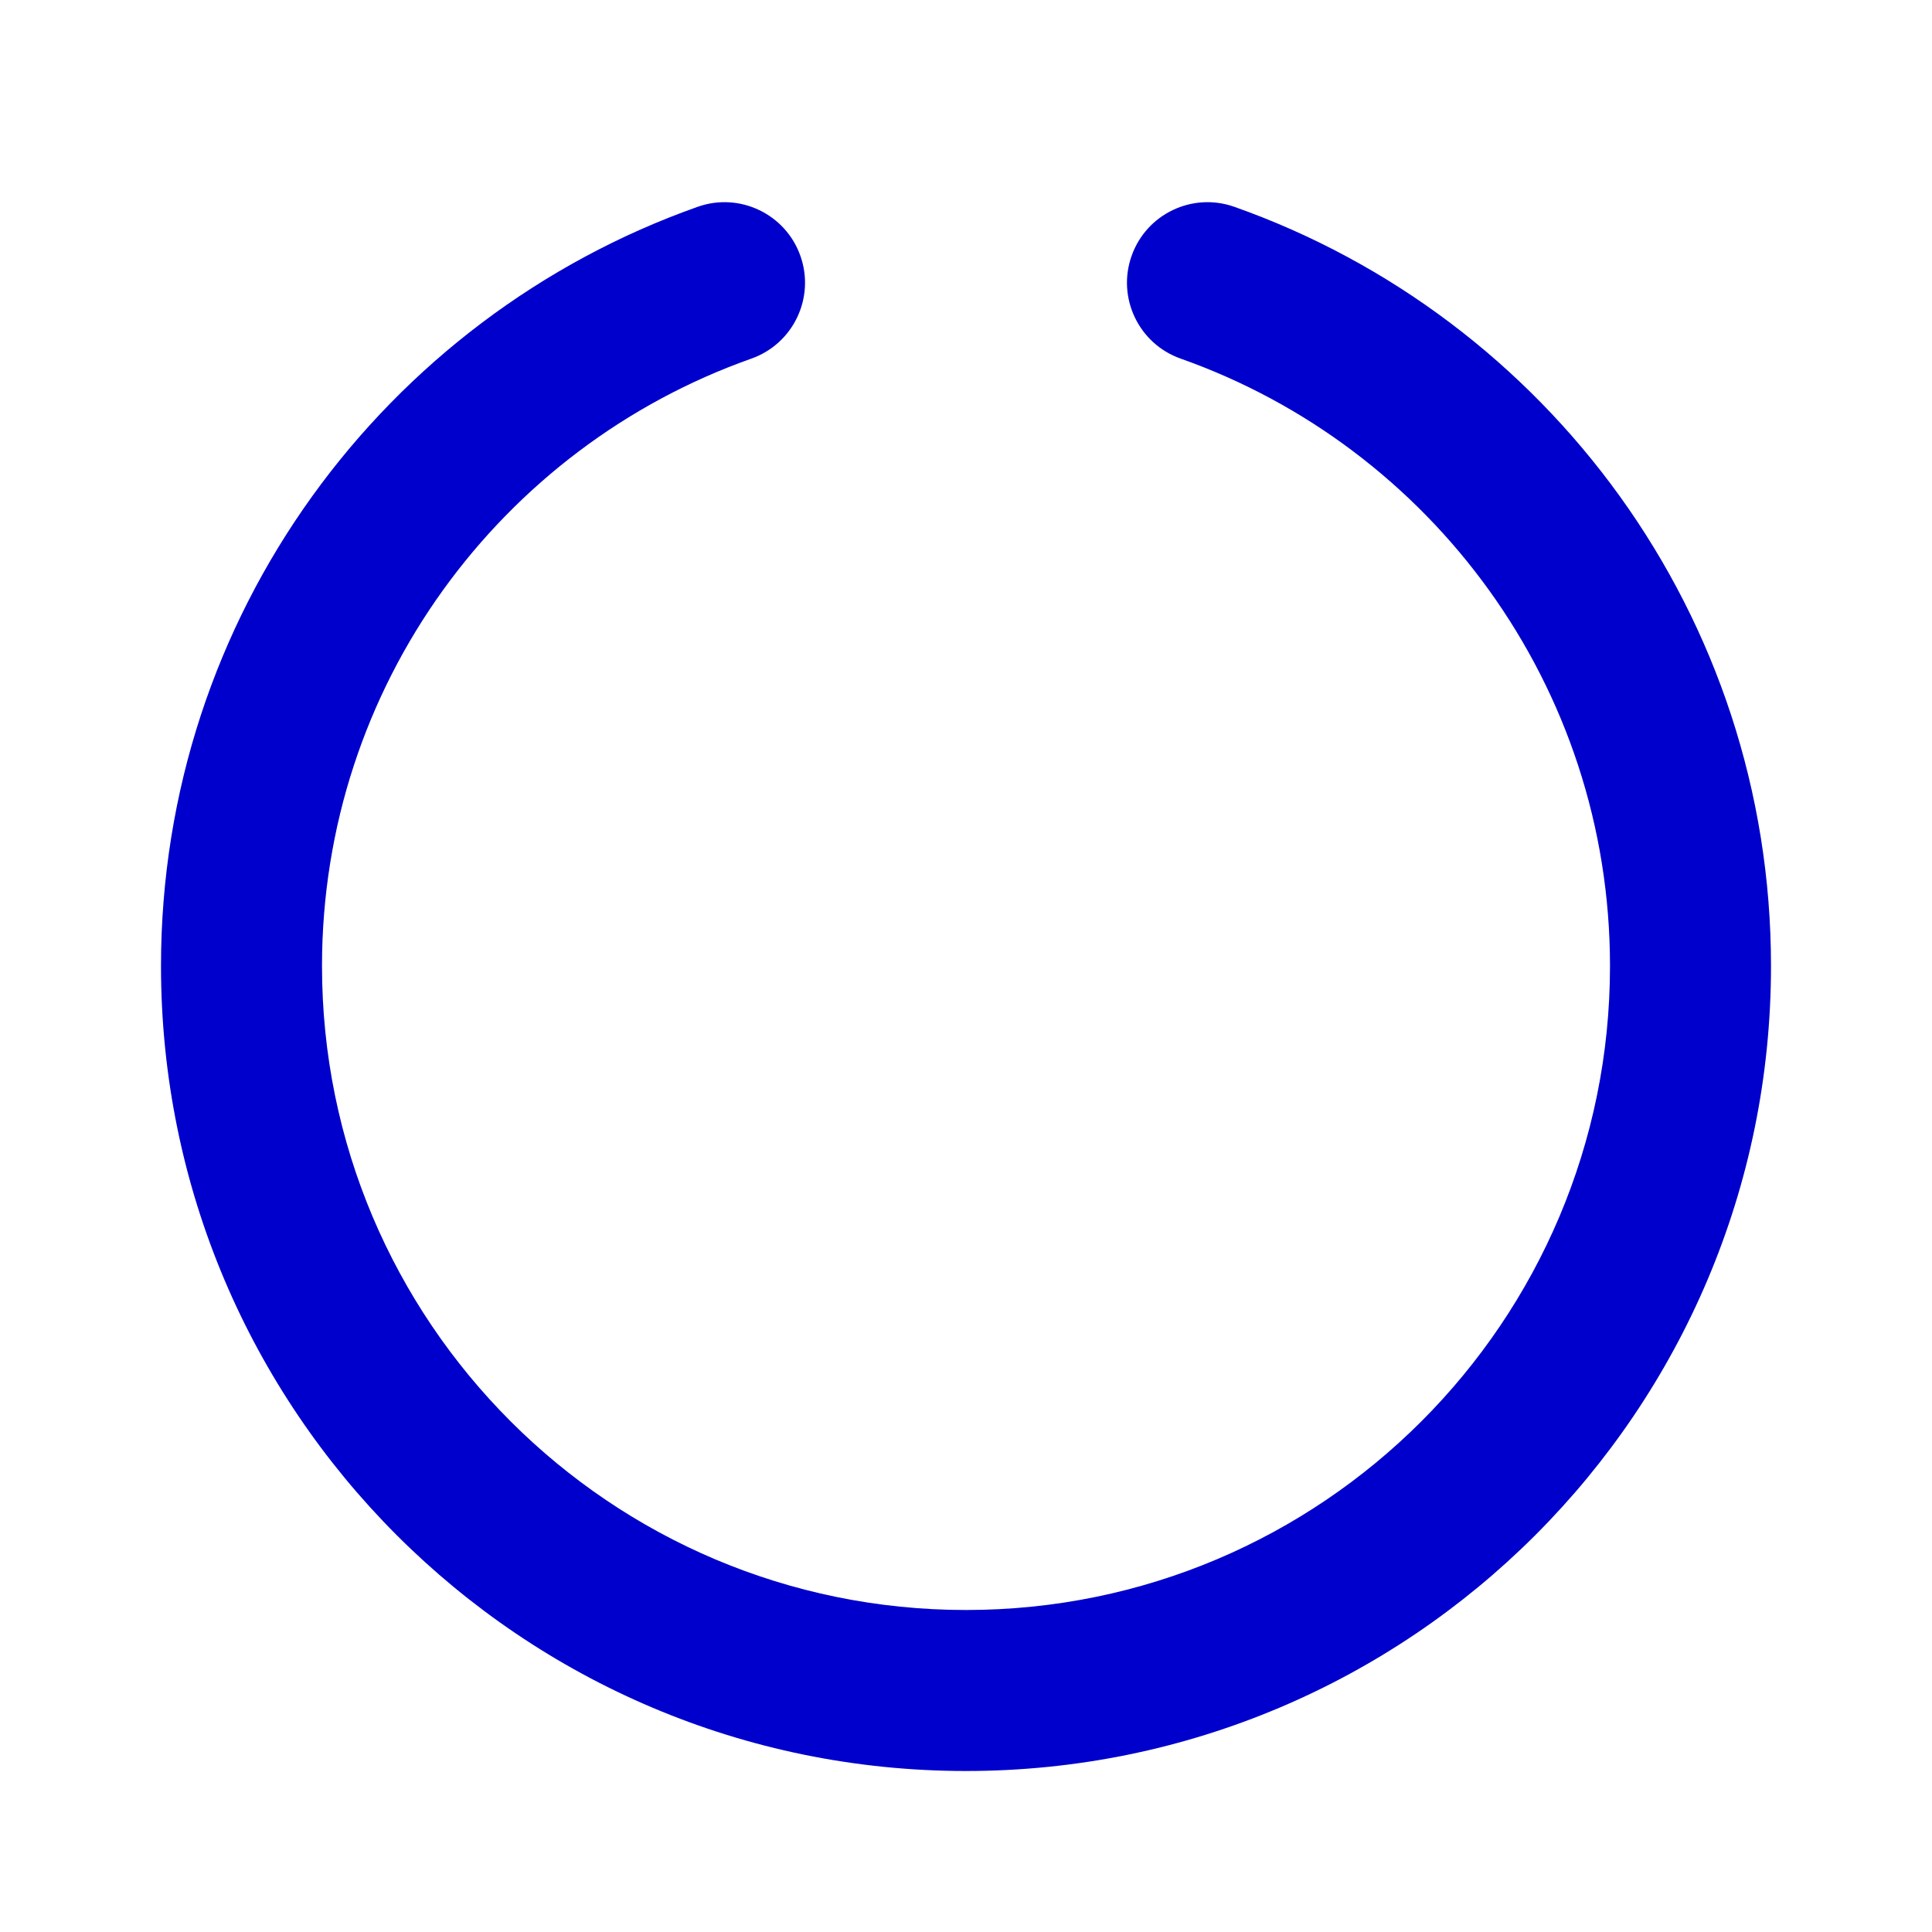 <svg width="24" height="24" viewBox="0 0 24 24" fill="none" xmlns="http://www.w3.org/2000/svg">
<path fill-rule="evenodd" clip-rule="evenodd" d="M9.943 3.179C10.127 3.7 9.854 4.271 9.333 4.455C6.225 5.554 4 8.518 4 12C4 16.418 7.582 20 12 20C16.418 20 20 16.418 20 12C20 8.518 17.775 5.554 14.667 4.455C14.146 4.271 13.873 3.7 14.057 3.179C14.241 2.658 14.812 2.385 15.333 2.569C19.216 3.942 22 7.644 22 12C22 17.523 17.523 22 12 22C6.477 22 2 17.523 2 12C2 7.644 4.784 3.942 8.667 2.569C9.187 2.385 9.759 2.658 9.943 3.179Z" fill="#0000CC"/>
</svg>
